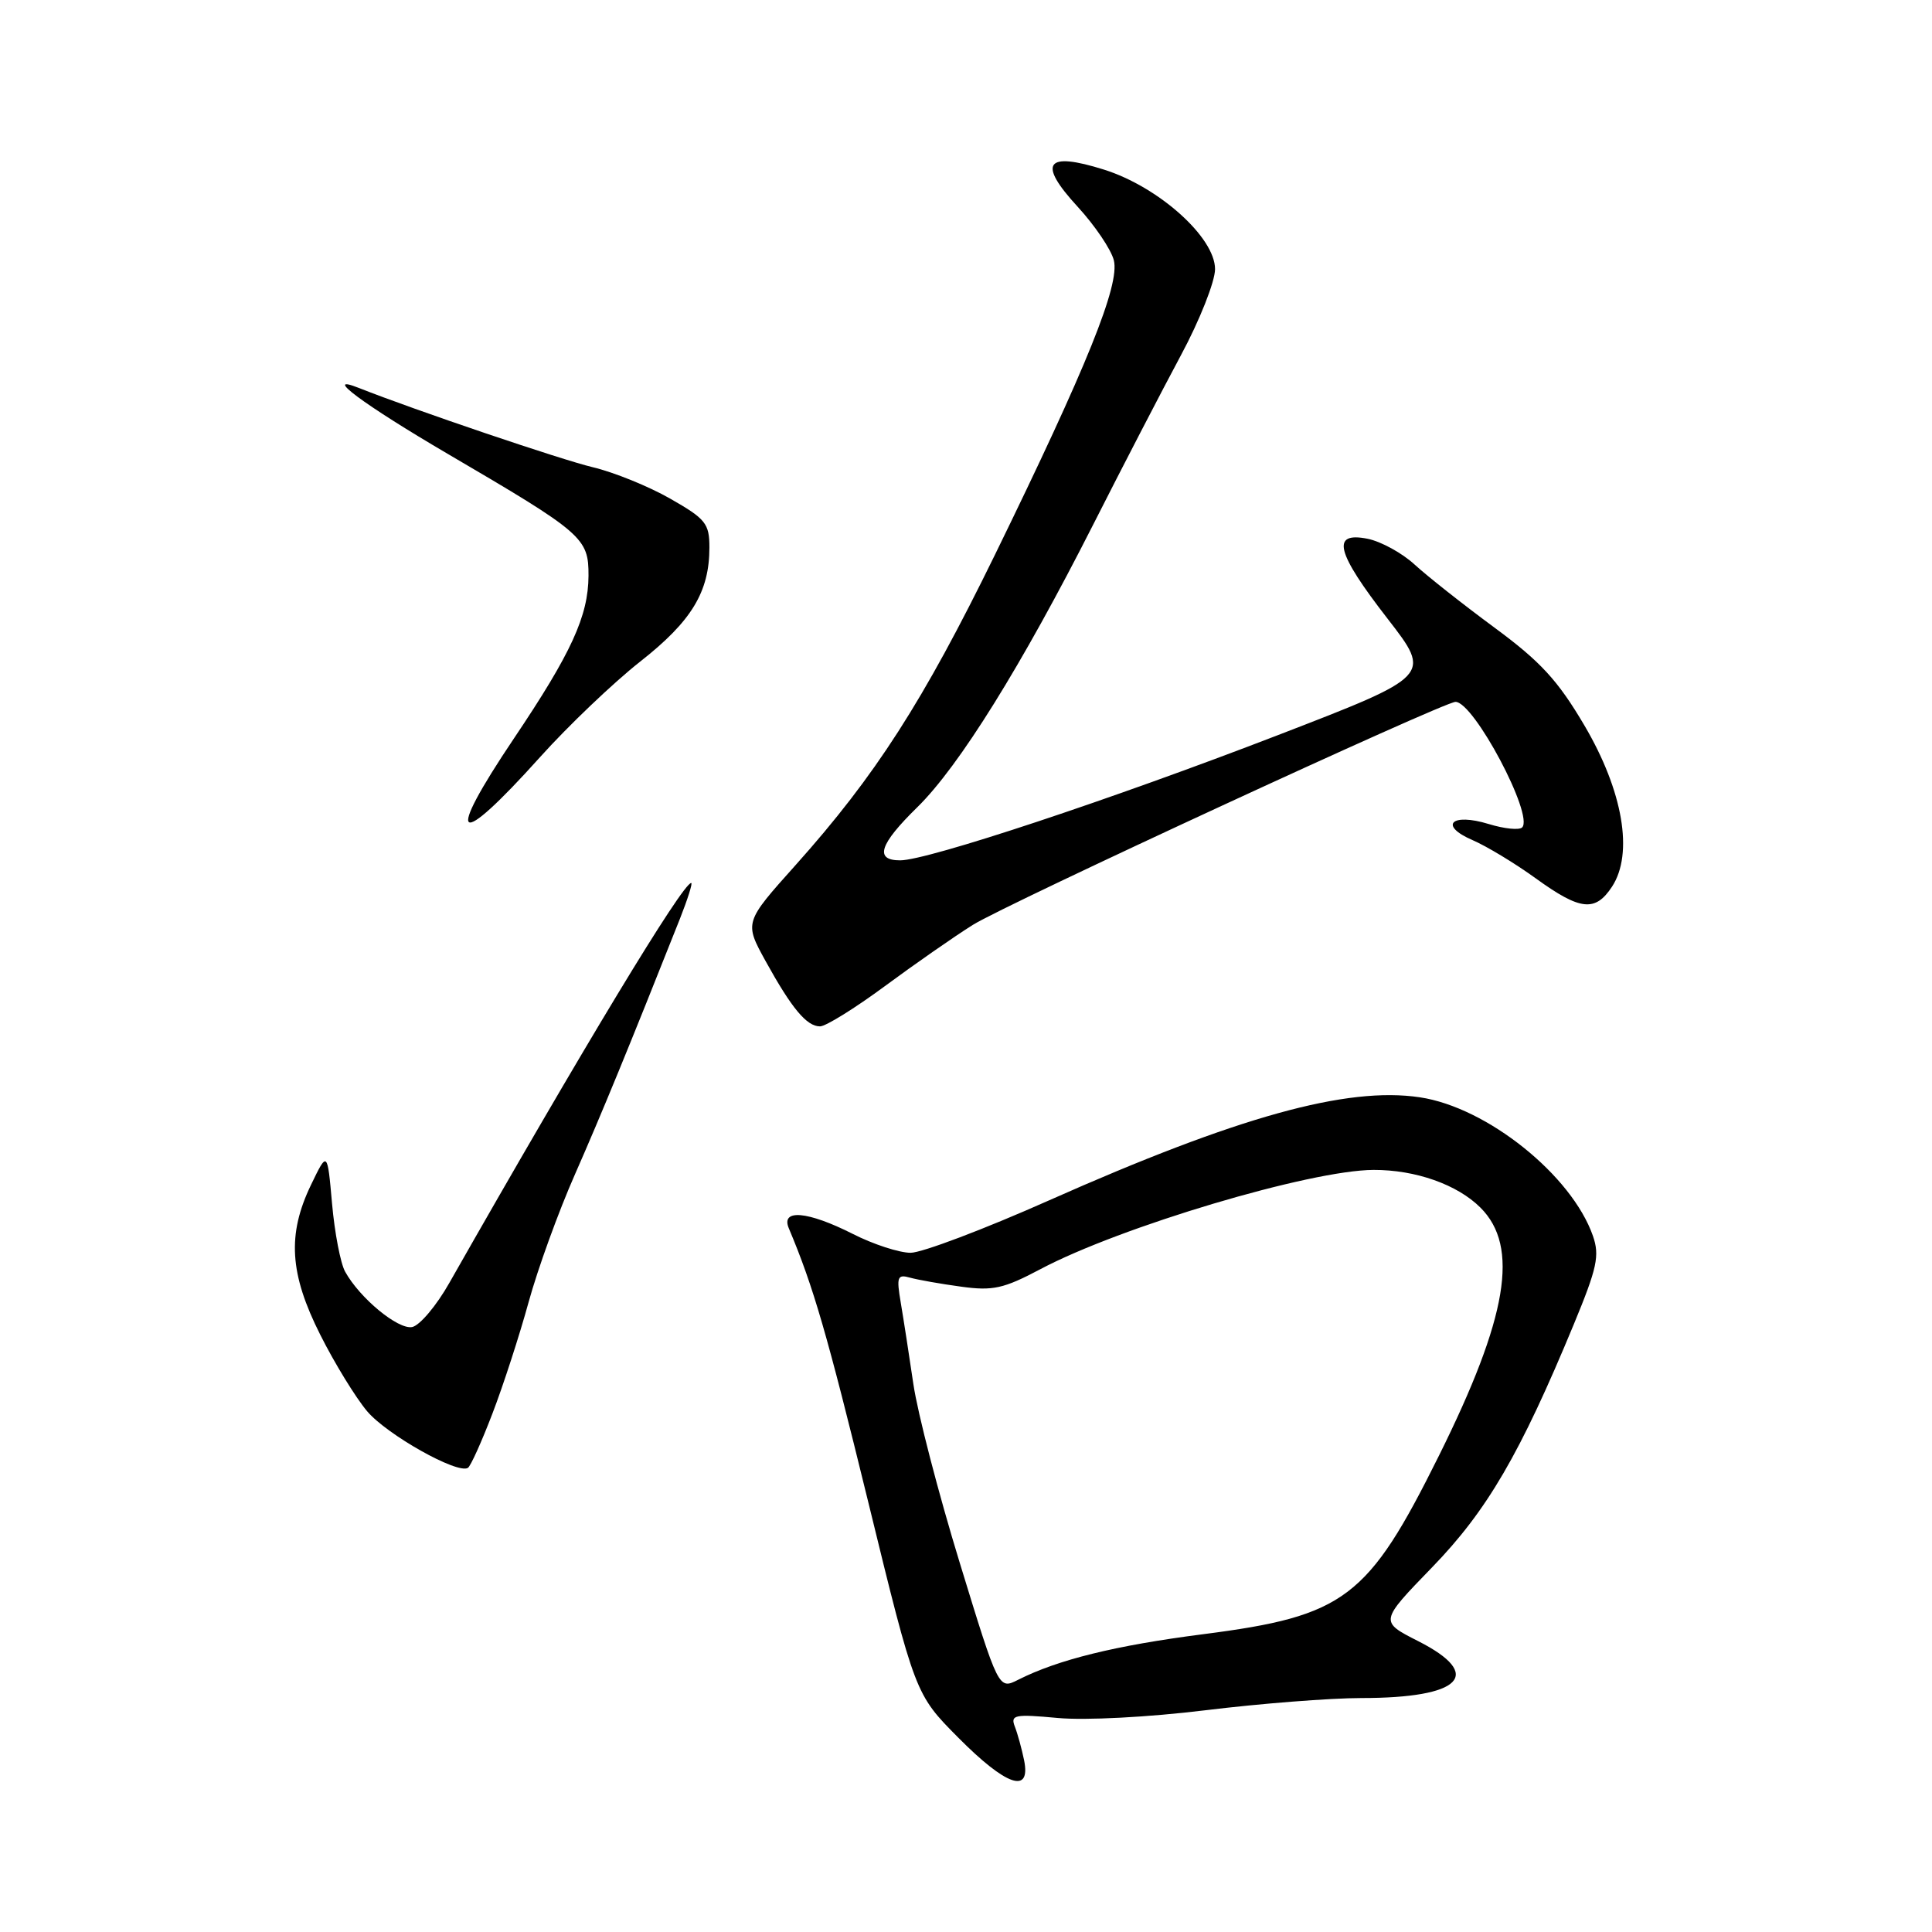 <?xml version="1.0" encoding="UTF-8" standalone="no"?>
<!DOCTYPE svg PUBLIC "-//W3C//DTD SVG 1.1//EN" "http://www.w3.org/Graphics/SVG/1.1/DTD/svg11.dtd" >
<svg xmlns="http://www.w3.org/2000/svg" xmlns:xlink="http://www.w3.org/1999/xlink" version="1.1" viewBox="0 0 256 256">
 <g >
 <path fill="currentColor"
d=" M 135.70 233.25 C 135.39 231.74 134.84 229.73 134.47 228.78 C 133.87 227.23 134.43 227.11 140.15 227.64 C 143.78 227.98 152.16 227.54 159.71 226.62 C 166.97 225.73 176.28 225.00 180.39 225.00 C 193.66 225.00 196.72 221.92 187.90 217.45 C 182.80 214.86 182.80 214.86 189.76 207.68 C 197.05 200.16 201.43 192.65 208.54 175.47 C 211.63 168.00 211.98 166.38 211.07 163.76 C 208.26 155.72 197.04 146.73 188.15 145.40 C 178.45 143.94 163.99 147.96 139.04 159.04 C 130.43 162.87 122.16 166.00 120.66 166.00 C 119.16 166.00 115.71 164.88 113.00 163.50 C 107.03 160.48 103.43 160.16 104.52 162.75 C 107.81 170.57 109.57 176.67 115.04 199.00 C 121.27 224.50 121.27 224.50 126.98 230.25 C 133.33 236.65 136.61 237.78 135.70 233.25 Z  M 65.25 187.30 C 66.69 183.56 68.84 176.92 70.04 172.55 C 71.24 168.17 74.01 160.52 76.21 155.55 C 79.71 147.60 83.37 138.69 90.09 121.75 C 91.12 119.14 91.80 117.00 91.59 117.00 C 90.46 117.00 77.27 138.81 59.54 169.99 C 57.83 173.02 55.61 175.64 54.61 175.84 C 52.74 176.20 47.66 172.00 45.73 168.50 C 45.12 167.40 44.34 163.35 44.00 159.50 C 43.38 152.50 43.38 152.50 41.21 157.00 C 38.04 163.58 38.36 168.78 42.44 176.87 C 44.32 180.62 47.12 185.18 48.64 186.99 C 51.26 190.10 60.61 195.36 62.00 194.50 C 62.36 194.28 63.82 191.04 65.25 187.30 Z  M 117.26 130.66 C 121.24 127.72 126.48 124.07 128.91 122.55 C 133.24 119.83 191.30 93.00 192.86 93.00 C 195.30 93.00 203.28 108.05 201.69 109.64 C 201.31 110.02 199.32 109.82 197.27 109.19 C 192.32 107.67 190.60 109.37 195.12 111.32 C 196.98 112.12 200.75 114.40 203.50 116.39 C 209.40 120.66 211.38 120.87 213.60 117.49 C 216.48 113.09 215.06 104.81 209.94 96.12 C 206.43 90.16 204.14 87.67 198.05 83.18 C 193.90 80.12 189.14 76.36 187.47 74.83 C 185.81 73.29 182.99 71.75 181.22 71.39 C 176.33 70.42 177.01 73.15 183.86 81.98 C 189.72 89.54 189.72 89.54 169.38 97.39 C 147.19 105.95 122.90 114.00 119.28 114.00 C 115.84 114.00 116.51 111.89 121.55 106.96 C 127.08 101.54 135.36 88.23 144.86 69.50 C 148.76 61.80 153.99 51.71 156.48 47.07 C 158.97 42.44 161.00 37.30 161.00 35.66 C 161.00 31.45 153.53 24.76 146.30 22.48 C 138.54 20.04 137.44 21.58 142.80 27.40 C 145.07 29.87 147.23 33.06 147.59 34.49 C 148.40 37.74 144.05 48.51 131.84 73.50 C 122.32 92.96 116.00 102.80 105.41 114.64 C 98.62 122.22 98.62 122.22 101.45 127.36 C 104.92 133.64 106.89 136.00 108.66 136.00 C 109.41 136.00 113.28 133.60 117.26 130.66 Z  M 71.58 100.30 C 75.32 96.14 81.28 90.46 84.82 87.67 C 91.64 82.32 94.00 78.43 94.00 72.55 C 94.00 69.37 93.52 68.76 88.80 66.07 C 85.95 64.44 81.33 62.57 78.55 61.91 C 74.38 60.92 54.94 54.33 47.59 51.42 C 42.53 49.41 48.18 53.61 59.31 60.13 C 77.30 70.66 78.00 71.27 77.98 76.30 C 77.95 81.64 75.70 86.54 68.09 97.86 C 58.80 111.68 60.37 112.78 71.58 100.30 Z  M 127.18 207.11 C 124.35 197.89 121.59 187.23 121.03 183.42 C 120.47 179.61 119.72 174.76 119.36 172.64 C 118.77 169.17 118.90 168.82 120.60 169.30 C 121.65 169.59 124.69 170.13 127.36 170.49 C 131.57 171.07 132.99 170.75 137.86 168.17 C 148.45 162.55 173.63 155.05 182.00 155.02 C 187.57 155.00 193.11 156.96 196.17 160.02 C 201.35 165.19 199.78 174.54 190.67 192.88 C 181.26 211.82 178.21 214.13 159.43 216.54 C 147.82 218.03 140.19 219.91 134.91 222.58 C 132.32 223.89 132.32 223.89 127.18 207.11 Z "/>
</g>
</svg>